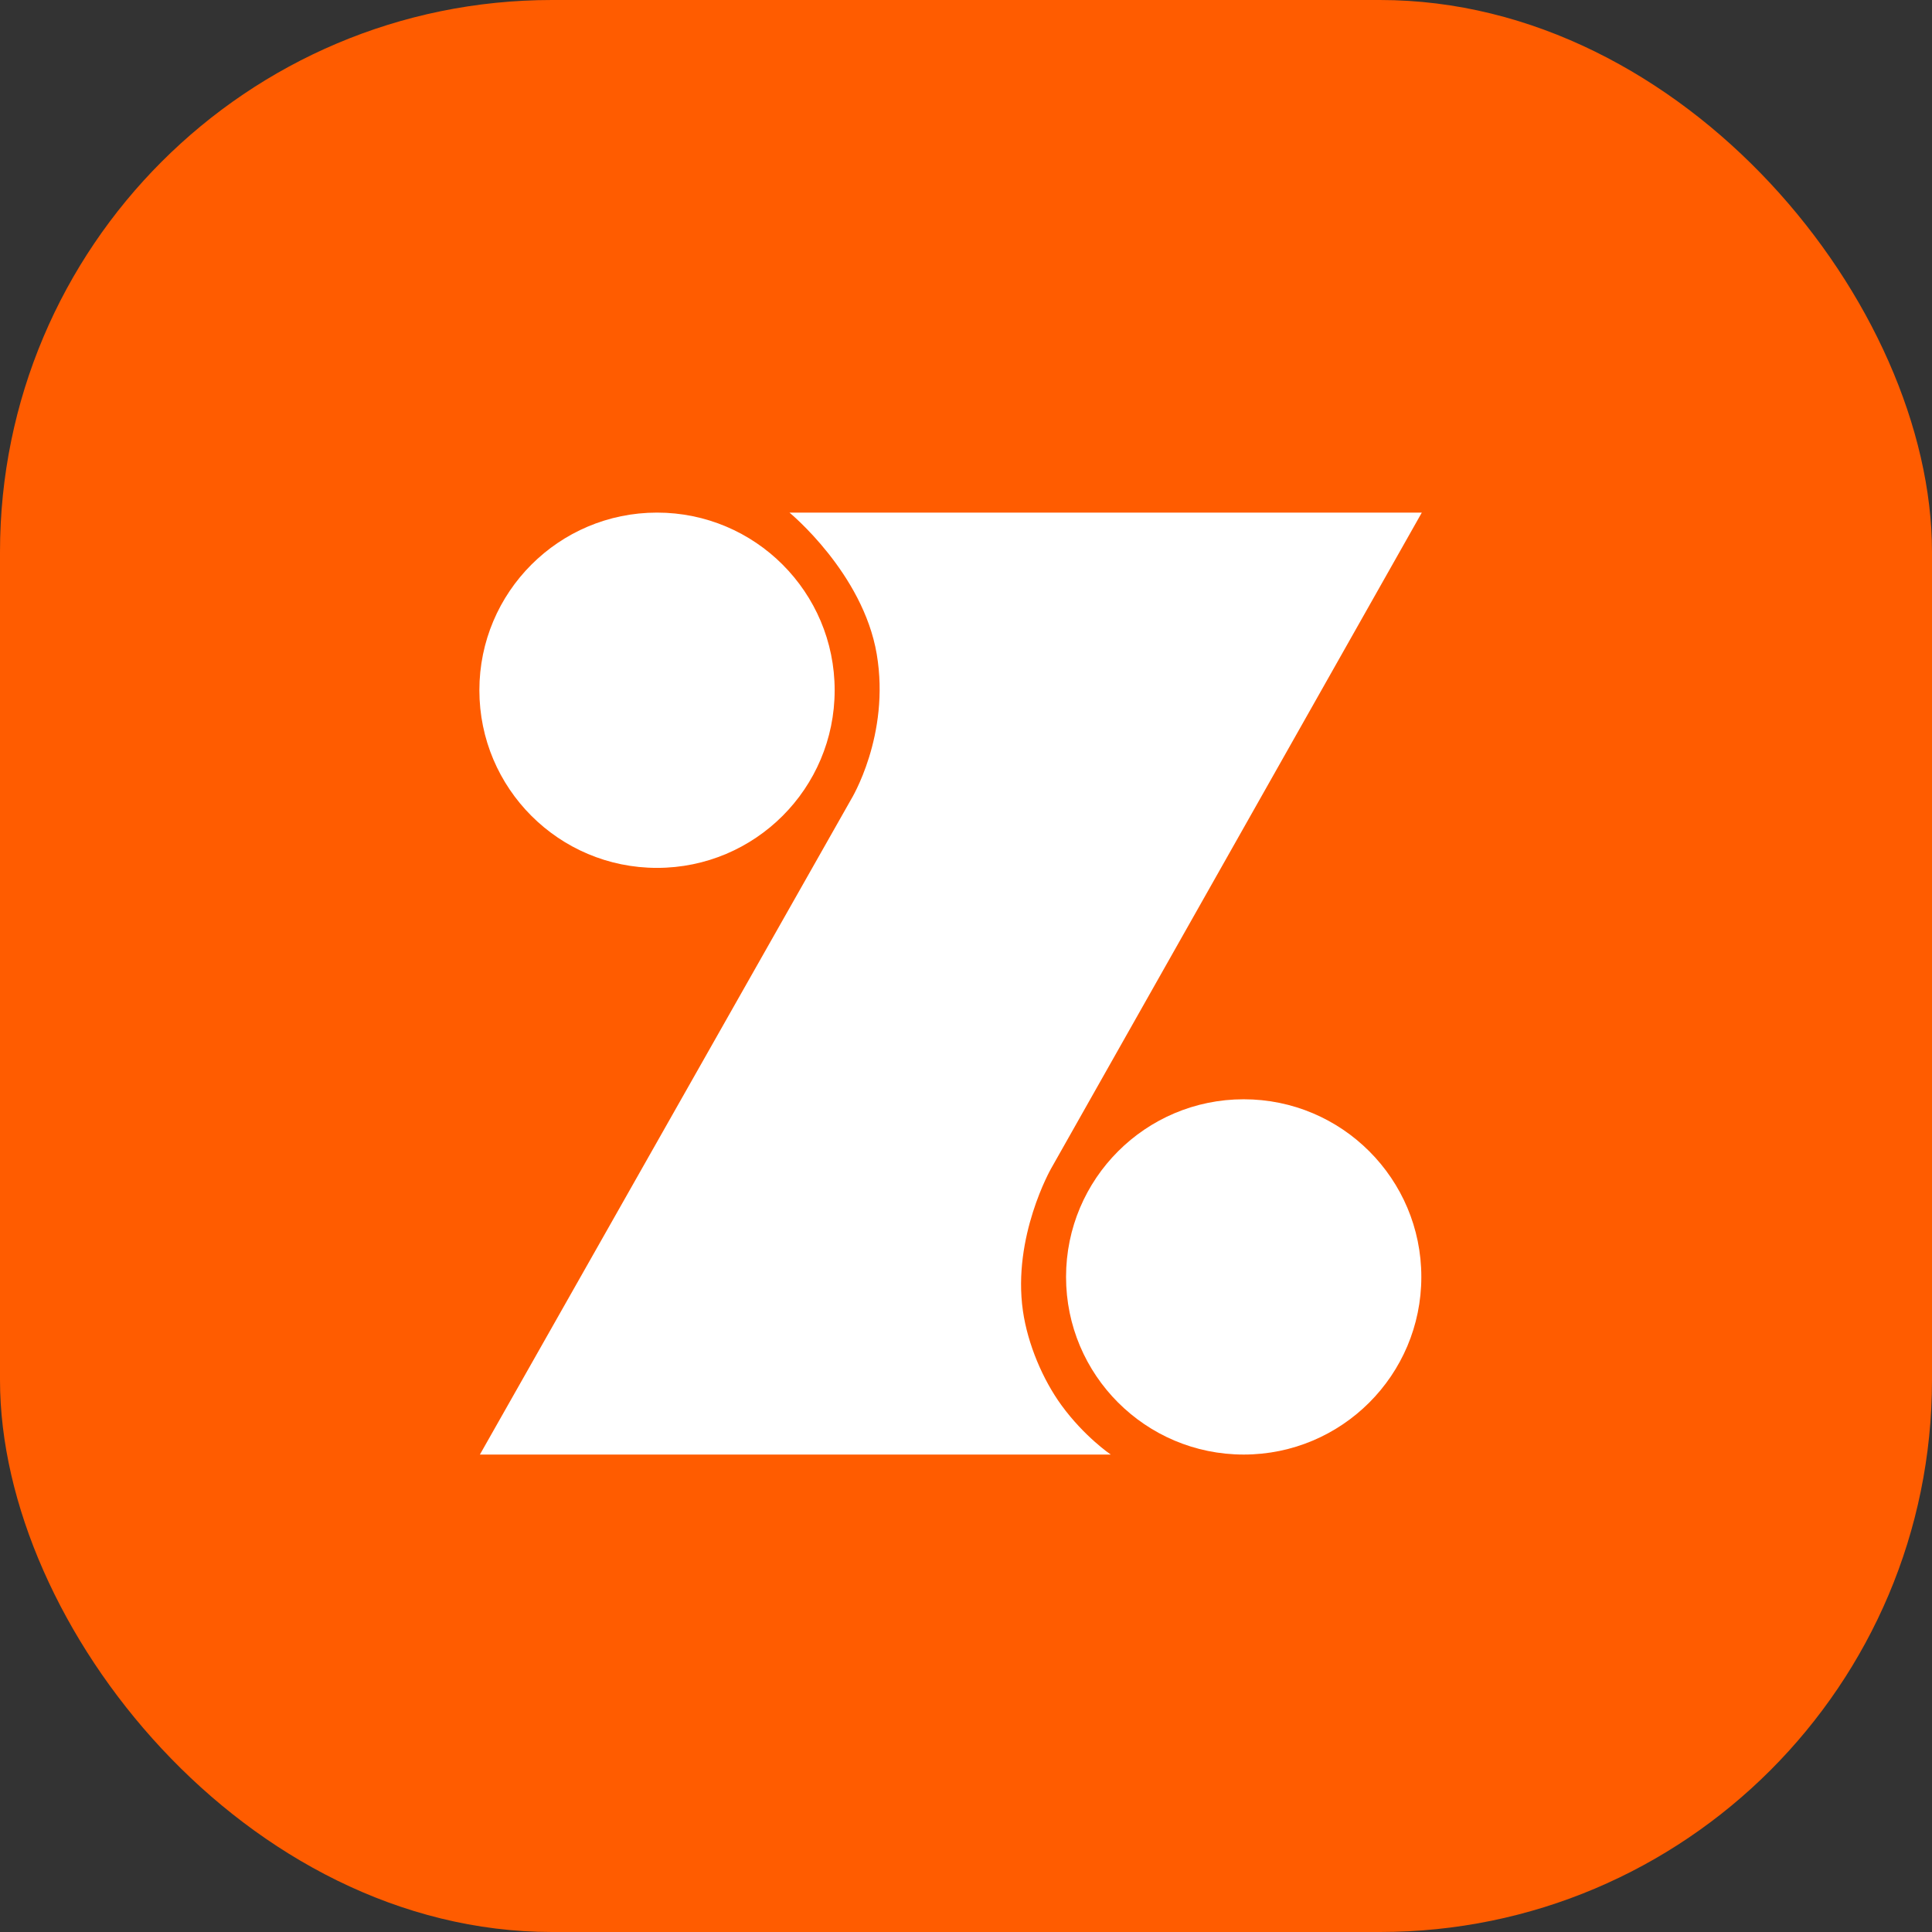<svg width="56" height="56" viewBox="0 0 56 56" fill="none" xmlns="http://www.w3.org/2000/svg">
<rect x="0" y="0" width="56" height="56" fill="#333333" stroke="none"/>
<rect width="56" height="56" rx="16" fill="#FF5C00"/>
<circle cx="19.044" cy="20.007" r="5.149" fill="white"/>
<circle cx="36.049" cy="37.012" r="5.149" fill="white"/>
<path d="M22.883 14.858L41.212 14.858L30.462 33.879C30.462 33.879 29.341 35.85 29.65 37.997C29.789 38.964 30.228 39.992 30.768 40.733C31.428 41.64 32.195 42.161 32.195 42.161L13.91 42.161L24.67 23.17C24.67 23.17 25.81 21.316 25.413 18.962C25.016 16.609 22.883 14.858 22.883 14.858Z" fill="white"/>
</svg>
